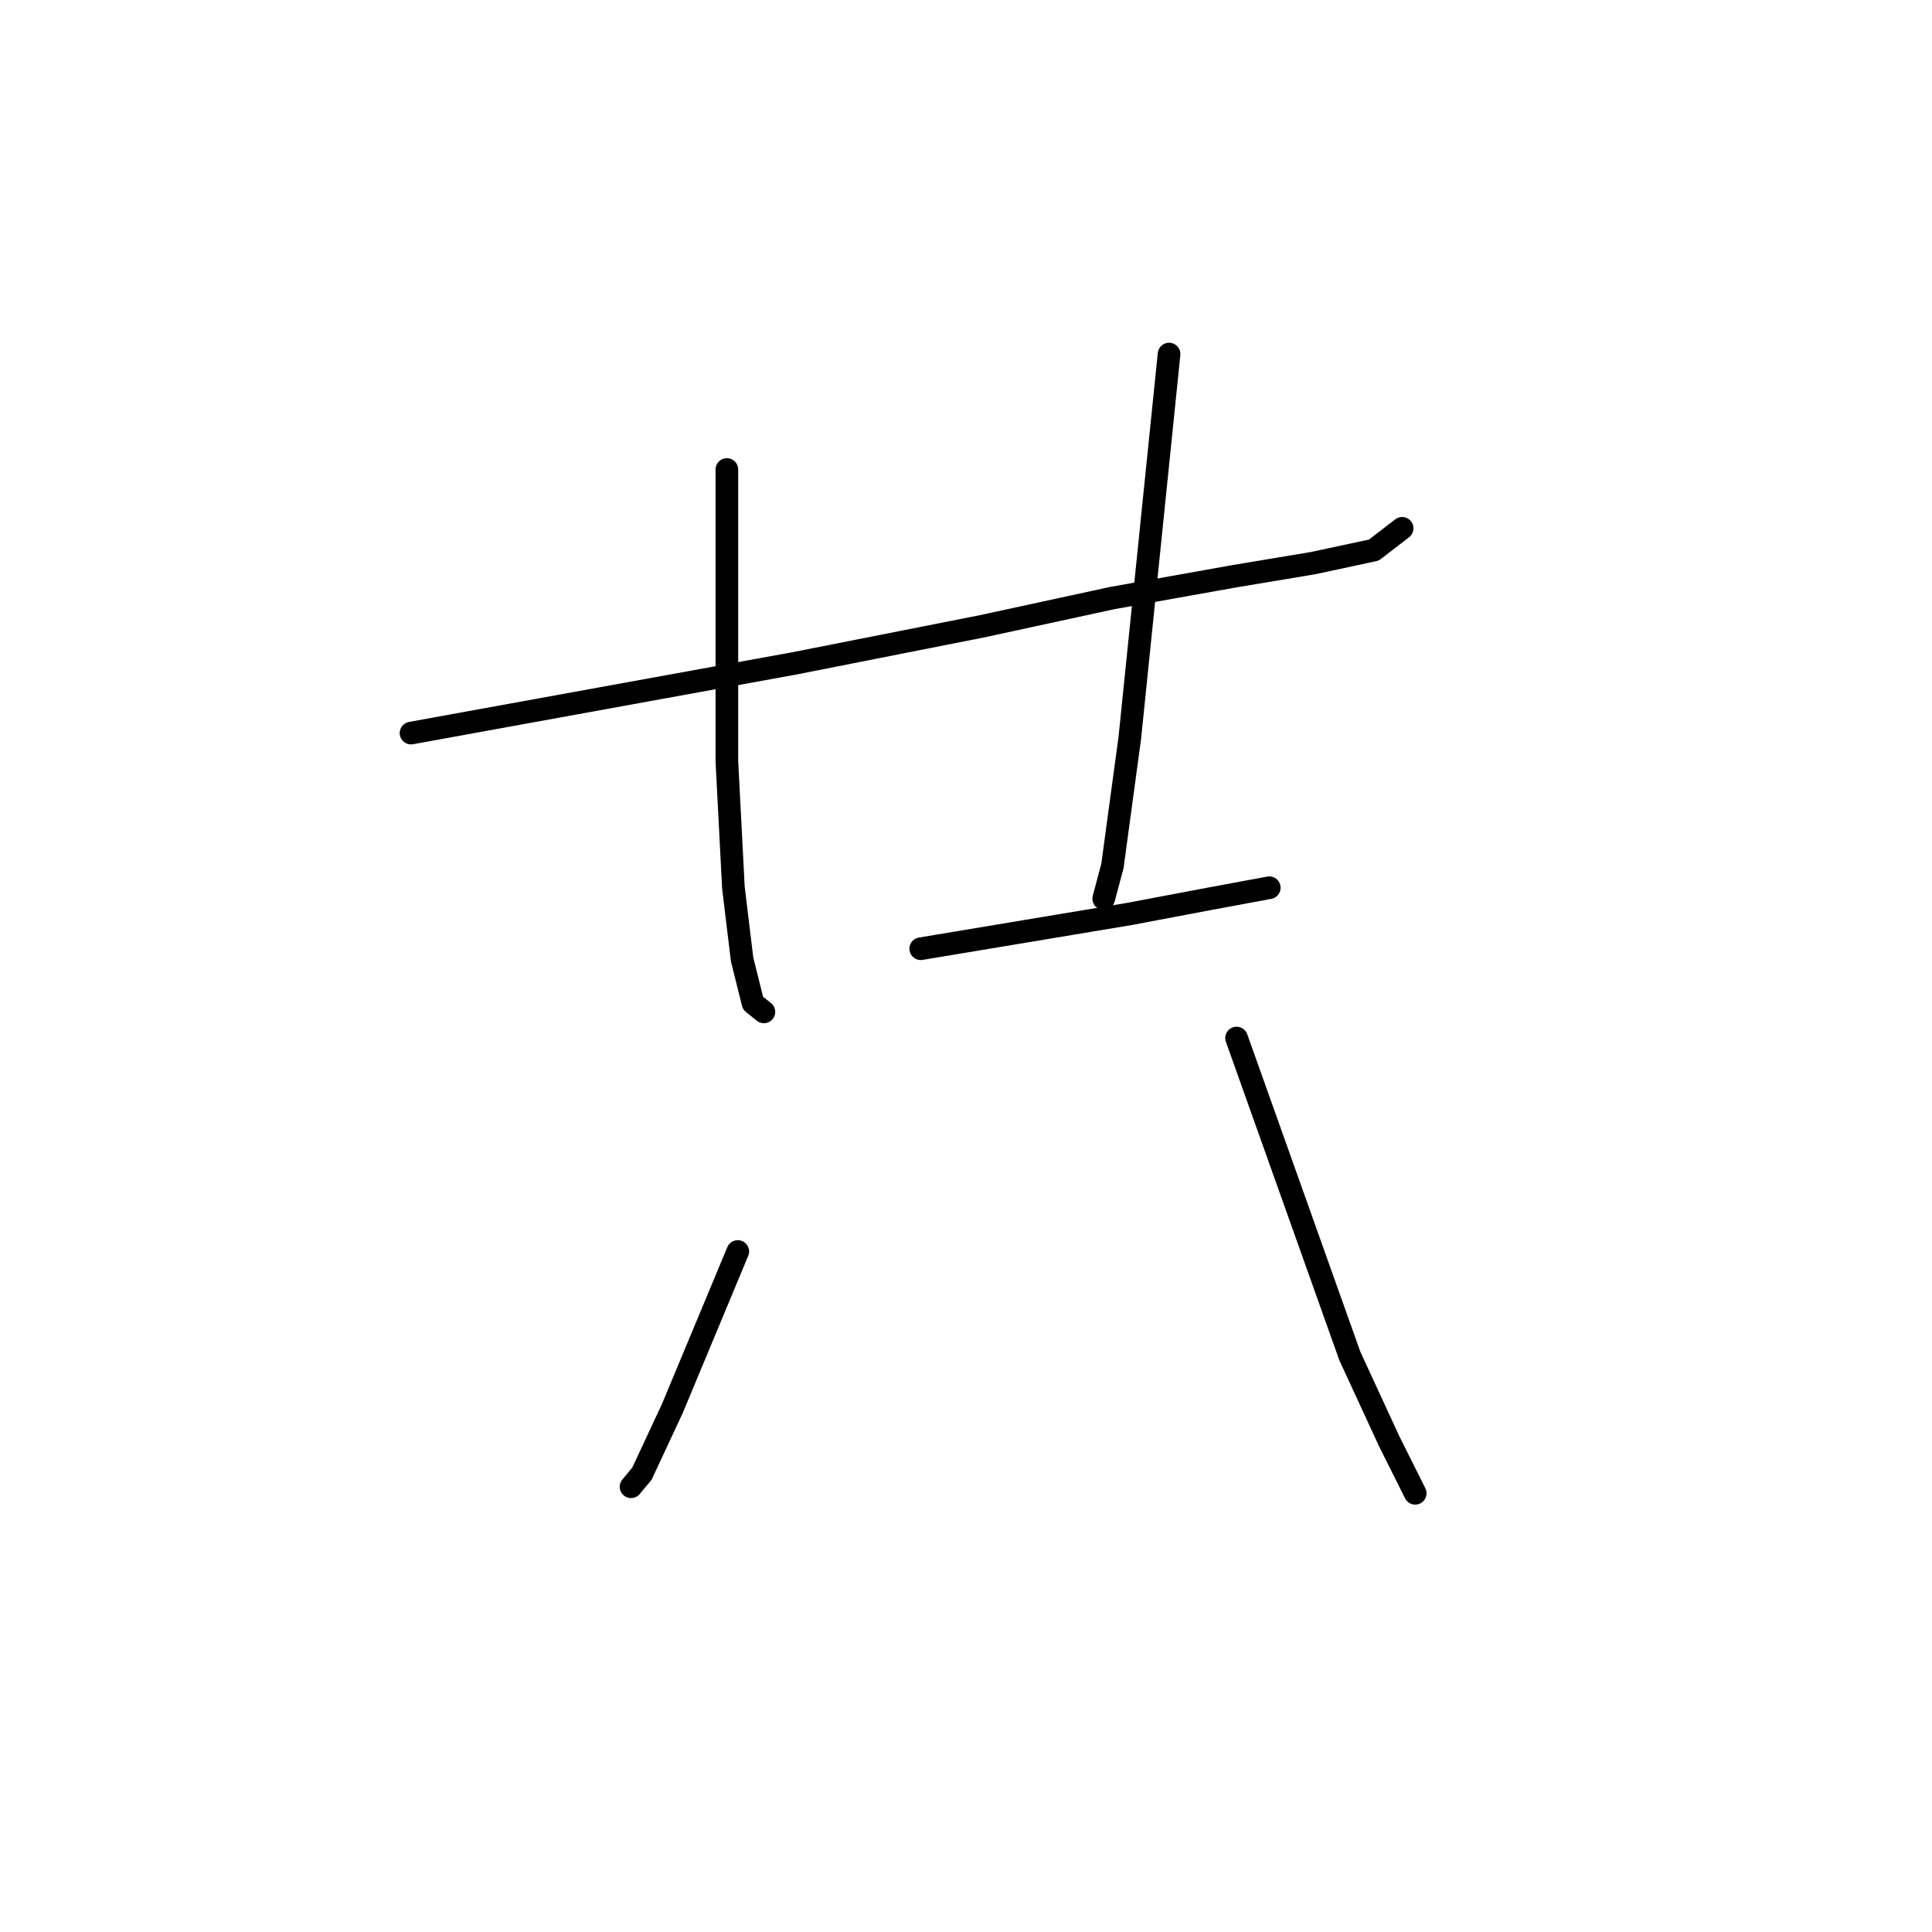 <?xml version="1.0" standalone="no"?>
    <svg width="256" height="256" xmlns="http://www.w3.org/2000/svg" version="1.1">
    <polyline stroke="black" stroke-width="3" stroke-linecap="round" fill="transparent" stroke-linejoin="round" points="54.464 97.137 79.863 92.519 105.263 87.901 130.085 82.994 147.403 79.242 163.566 76.355 173.956 74.624 182.038 72.892 185.79 70.006 185.79 70.006 " />
        <polyline stroke="black" stroke-width="3" stroke-linecap="round" fill="transparent" stroke-linejoin="round" points="96.315 62.213 96.315 81.551 96.315 100.889 97.181 117.629 98.336 127.154 99.779 132.927 101.222 134.081 101.222 134.081 " />
        <polyline stroke="black" stroke-width="3" stroke-linecap="round" fill="transparent" stroke-linejoin="round" points="154.907 46.915 152.309 72.315 149.712 97.714 147.403 114.743 146.248 119.073 146.248 119.073 " />
        <polyline stroke="black" stroke-width="3" stroke-linecap="round" fill="transparent" stroke-linejoin="round" points="122.003 125.711 135.857 123.402 149.712 121.093 160.391 119.073 168.184 117.629 168.184 117.629 " />
        <polyline stroke="black" stroke-width="3" stroke-linecap="round" fill="transparent" stroke-linejoin="round" points="97.758 165.831 93.429 176.221 89.099 186.612 85.059 195.271 83.616 197.003 83.616 197.003 " />
        <polyline stroke="black" stroke-width="3" stroke-linecap="round" fill="transparent" stroke-linejoin="round" points="163.854 137.545 171.359 158.615 178.863 179.685 184.059 190.941 187.522 197.868 187.522 197.868 " />
        </svg>